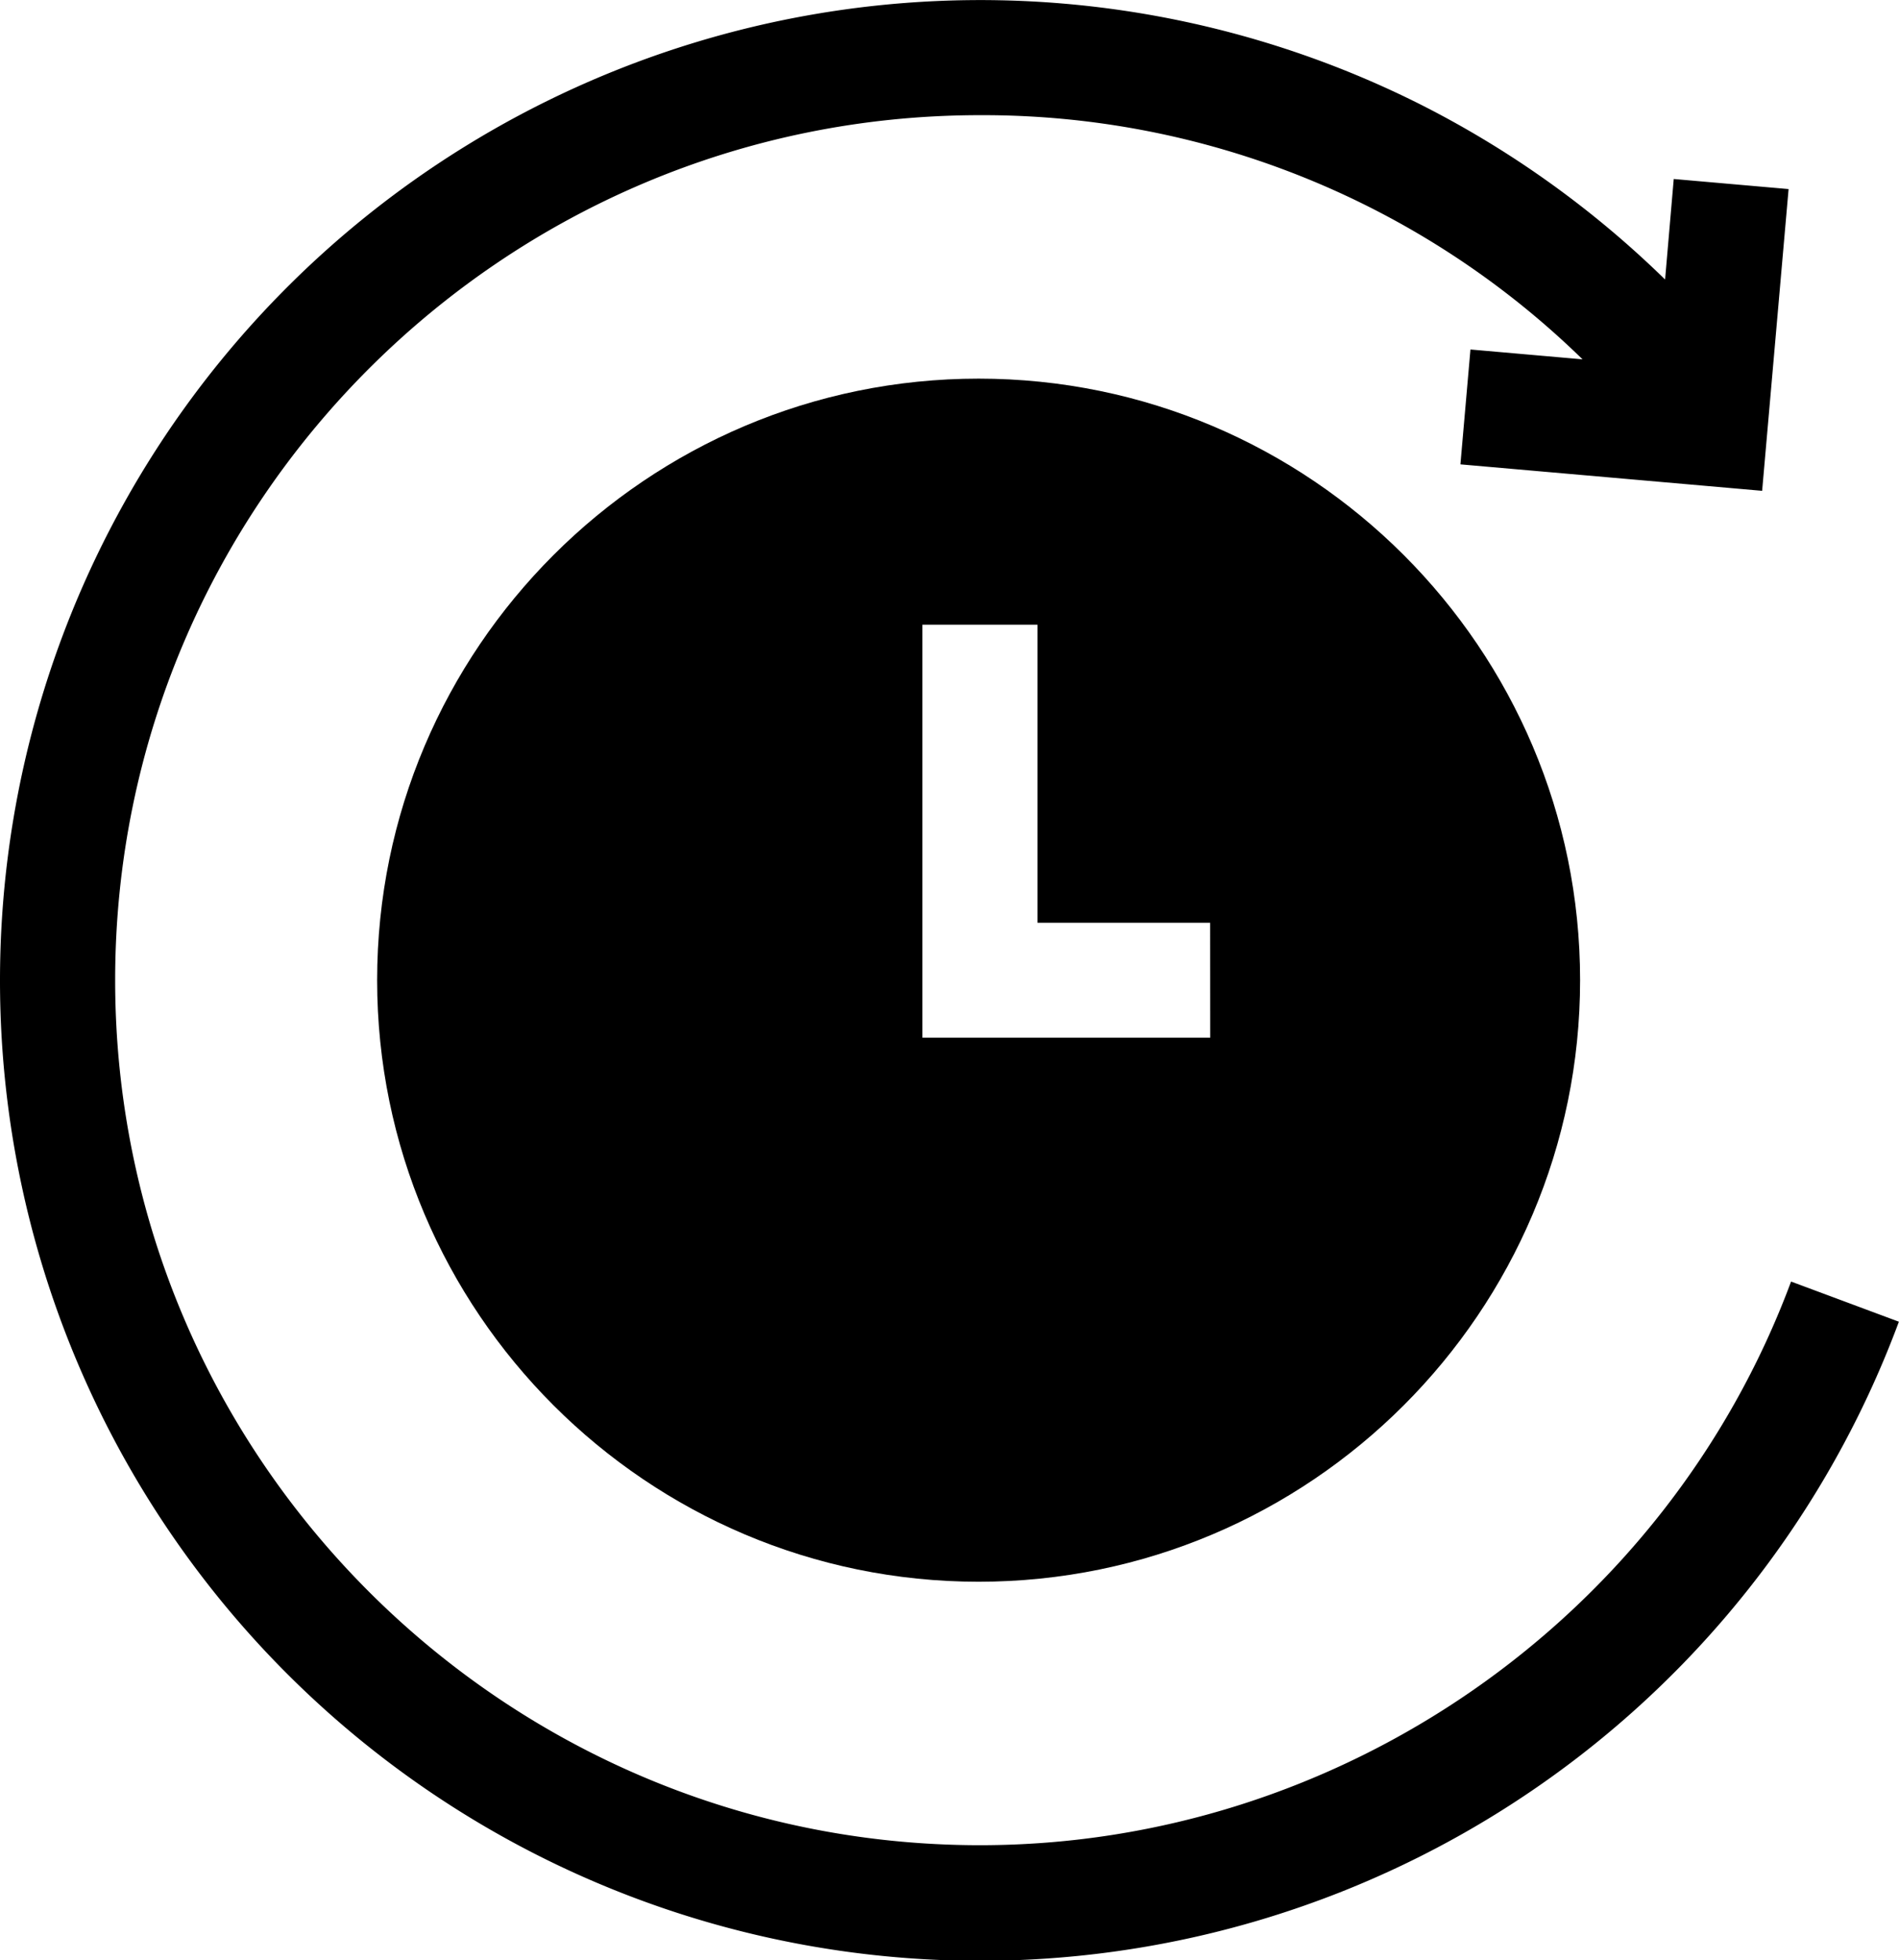 <svg id="Layer_1" data-name="Layer 1" xmlns="http://www.w3.org/2000/svg" xmlns:xlink="http://www.w3.org/1999/xlink" viewBox="0 0 496.03 512"><defs><style>.cls-1{fill:none;}.cls-2{clip-path:url(#clip-path);}</style><clipPath id="clip-path" transform="translate(0)"><rect class="cls-1" width="496.03" height="512"/></clipPath></defs><title>availability</title><g class="cls-2"><path d="M467.84,334.71C435.1,422.77,350,481.92,256,481.92,131.43,481.92,30.08,380.57,30.08,256S131.43,30.08,256,30.08A224.14,224.14,0,0,1,413.37,93.85l-29.28-2.57-2.62,30,78.81,6.91,6.91-78.81-30-2.63L434.93,73a257.51,257.51,0,0,0-64.14-45.84A256.06,256.06,0,0,0,0,256a256,256,0,0,0,496,89.2Z" transform="translate(0)"/><path d="M255.62,98.89C169,98.89,98.51,169.37,98.51,256S169,413.11,255.62,413.11,412.73,342.63,412.73,256,342.25,98.89,255.62,98.89M316.12,271H240.94V163.16H271V241h45.1Z" transform="translate(0)"/></g></svg>